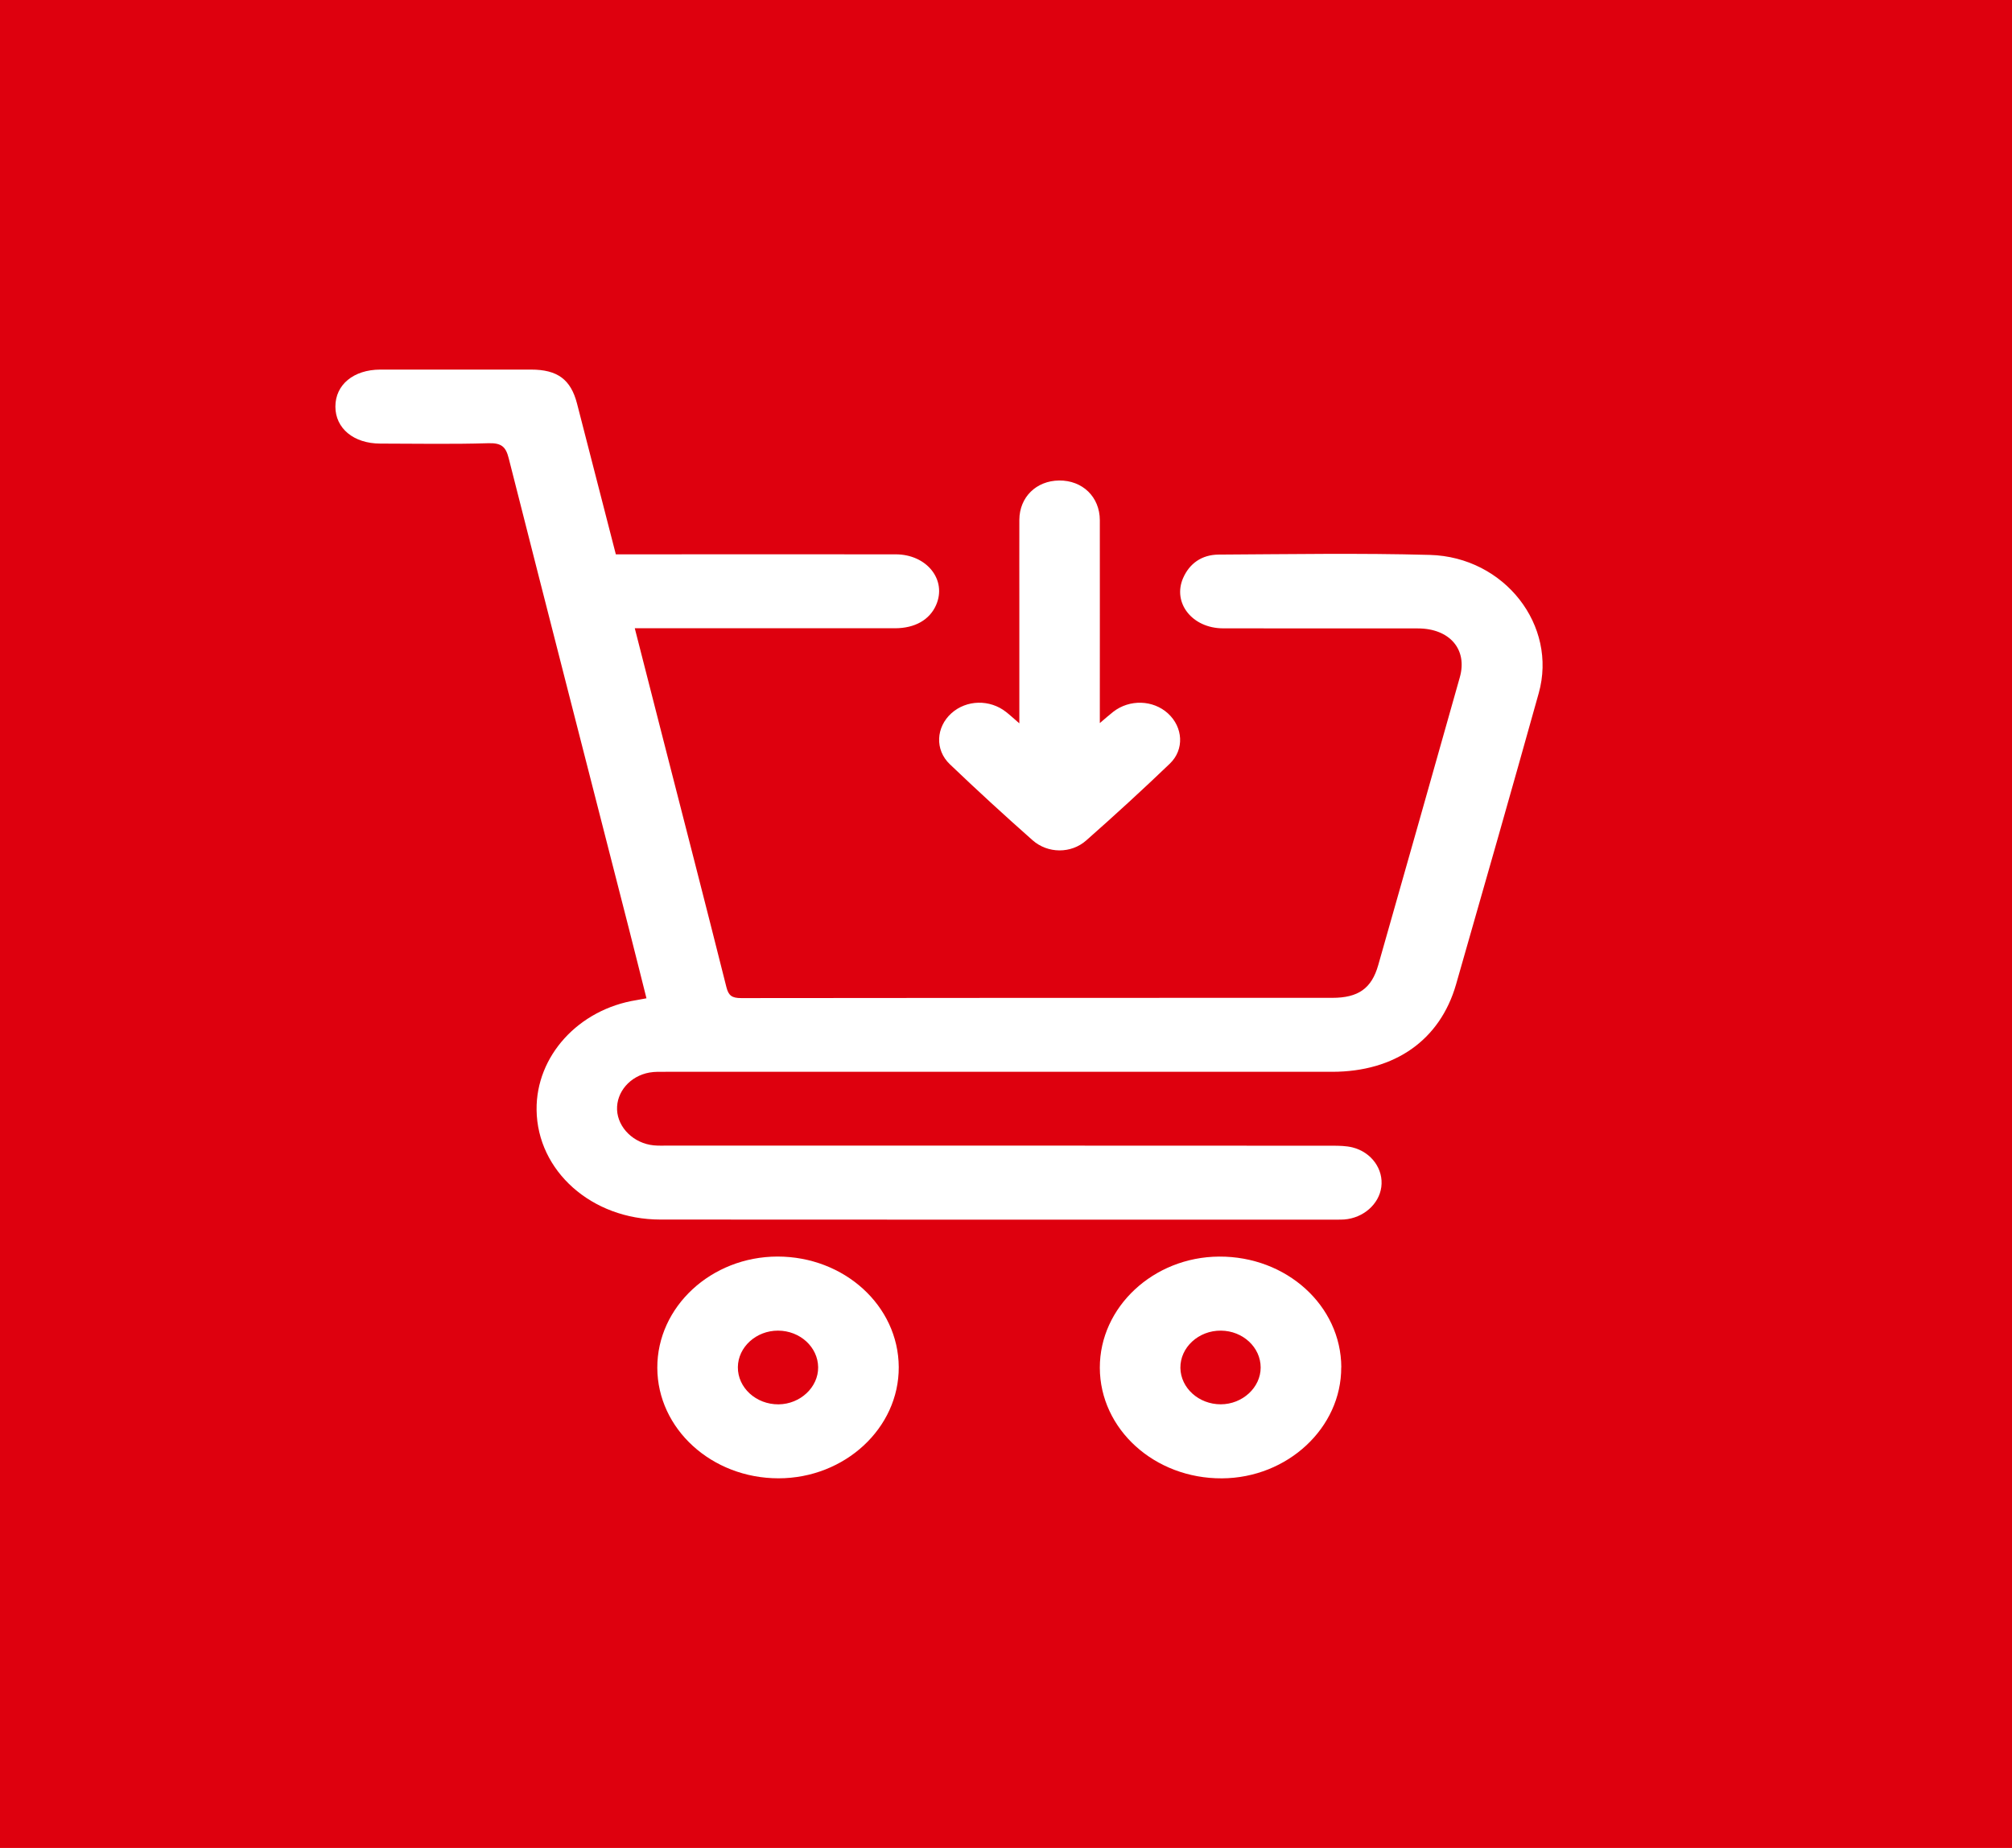 <svg width="49" height="45" viewBox="0 0 49 45" fill="none" xmlns="http://www.w3.org/2000/svg">
<rect width="49.001" height="45" fill="#DE000E"/>
<g clip-path="url(#clip0_1148_3406)">
<path d="M15.46 15.302C15.686 16.188 15.908 17.052 16.128 17.915C16.651 19.956 17.178 21.996 17.691 24.039C17.743 24.244 17.824 24.305 18.052 24.305C22.849 24.298 27.646 24.3 32.444 24.299C33.078 24.299 33.403 24.072 33.565 23.503C34.23 21.168 34.893 18.832 35.552 16.494C35.745 15.814 35.304 15.304 34.531 15.303C32.948 15.301 31.367 15.305 29.785 15.301C29.037 15.299 28.55 14.683 28.813 14.077C28.968 13.723 29.265 13.508 29.679 13.505C31.394 13.496 33.11 13.466 34.824 13.513C36.644 13.564 37.936 15.233 37.474 16.88C36.813 19.246 36.138 21.608 35.461 23.97C35.071 25.328 33.97 26.099 32.444 26.1C27.033 26.1 21.624 26.1 16.214 26.1C16.082 26.1 15.946 26.095 15.817 26.118C15.343 26.202 15.009 26.594 15.028 27.027C15.048 27.464 15.435 27.843 15.919 27.891C16.04 27.903 16.164 27.897 16.286 27.897C21.676 27.897 27.065 27.897 32.455 27.9C32.616 27.9 32.784 27.903 32.939 27.941C33.405 28.059 33.698 28.476 33.64 28.907C33.584 29.325 33.202 29.66 32.739 29.696C32.678 29.701 32.616 29.7 32.555 29.7C27.064 29.7 21.573 29.703 16.081 29.698C14.409 29.697 13.085 28.514 13.068 27.028C13.052 25.716 14.089 24.578 15.504 24.354C15.572 24.343 15.641 24.329 15.744 24.31C15.599 23.736 15.46 23.174 15.316 22.613C14.339 18.795 13.358 14.979 12.389 11.159C12.32 10.886 12.22 10.783 11.894 10.793C11.017 10.82 10.139 10.803 9.261 10.802C8.614 10.801 8.168 10.432 8.168 9.901C8.168 9.368 8.61 9.002 9.261 9C10.485 8.999 11.71 8.999 12.935 9C13.578 9 13.902 9.243 14.053 9.828C14.366 11.04 14.677 12.251 14.998 13.499C15.113 13.499 15.232 13.499 15.351 13.499C17.504 13.499 19.659 13.496 21.812 13.499C22.574 13.499 23.066 14.123 22.797 14.735C22.639 15.094 22.281 15.299 21.795 15.299C19.804 15.3 17.814 15.299 15.823 15.299C15.712 15.299 15.601 15.299 15.46 15.299V15.302Z" fill="white"/>
<path d="M24.825 17.613C24.825 16.61 24.825 15.675 24.825 14.739C24.825 14.045 24.823 13.352 24.825 12.658C24.829 12.105 25.237 11.707 25.794 11.701C26.362 11.695 26.784 12.1 26.785 12.668C26.787 14.196 26.785 15.724 26.785 17.252C26.785 17.352 26.785 17.451 26.785 17.608C26.923 17.491 27.014 17.41 27.112 17.333C27.51 17.024 28.083 17.042 28.446 17.374C28.81 17.708 28.851 18.249 28.49 18.596C27.827 19.232 27.147 19.854 26.455 20.465C26.084 20.793 25.518 20.788 25.147 20.461C24.464 19.857 23.791 19.24 23.134 18.612C22.761 18.258 22.796 17.707 23.17 17.369C23.538 17.039 24.106 17.025 24.504 17.339C24.596 17.411 24.681 17.491 24.823 17.613H24.825Z" fill="white"/>
<path d="M16.008 33.31C16.003 31.821 17.322 30.601 18.936 30.599C20.563 30.599 21.88 31.799 21.888 33.289C21.897 34.775 20.574 35.999 18.96 35.999C17.333 35.999 16.013 34.796 16.008 33.309V33.31ZM18.949 32.403C18.417 32.401 17.975 32.802 17.97 33.291C17.965 33.792 18.413 34.202 18.961 34.198C19.49 34.193 19.93 33.781 19.925 33.295C19.92 32.803 19.483 32.404 18.949 32.403Z" fill="white"/>
<path d="M32.664 33.295C32.671 34.768 31.358 35.991 29.76 36C28.118 36.009 26.788 34.804 26.785 33.305C26.783 31.828 28.091 30.609 29.689 30.6C31.331 30.59 32.66 31.794 32.666 33.296L32.664 33.295ZM30.702 33.301C30.702 32.81 30.269 32.407 29.735 32.403C29.191 32.397 28.741 32.811 28.747 33.311C28.755 33.801 29.196 34.198 29.731 34.197C30.26 34.196 30.703 33.787 30.702 33.301Z" fill="white"/>
</g>
<defs>
<clipPath id="clip0_1148_3406">
<rect width="29.401" height="27" fill="white" transform="translate(8.168 9)"/>
</clipPath>
</defs>
</svg>
